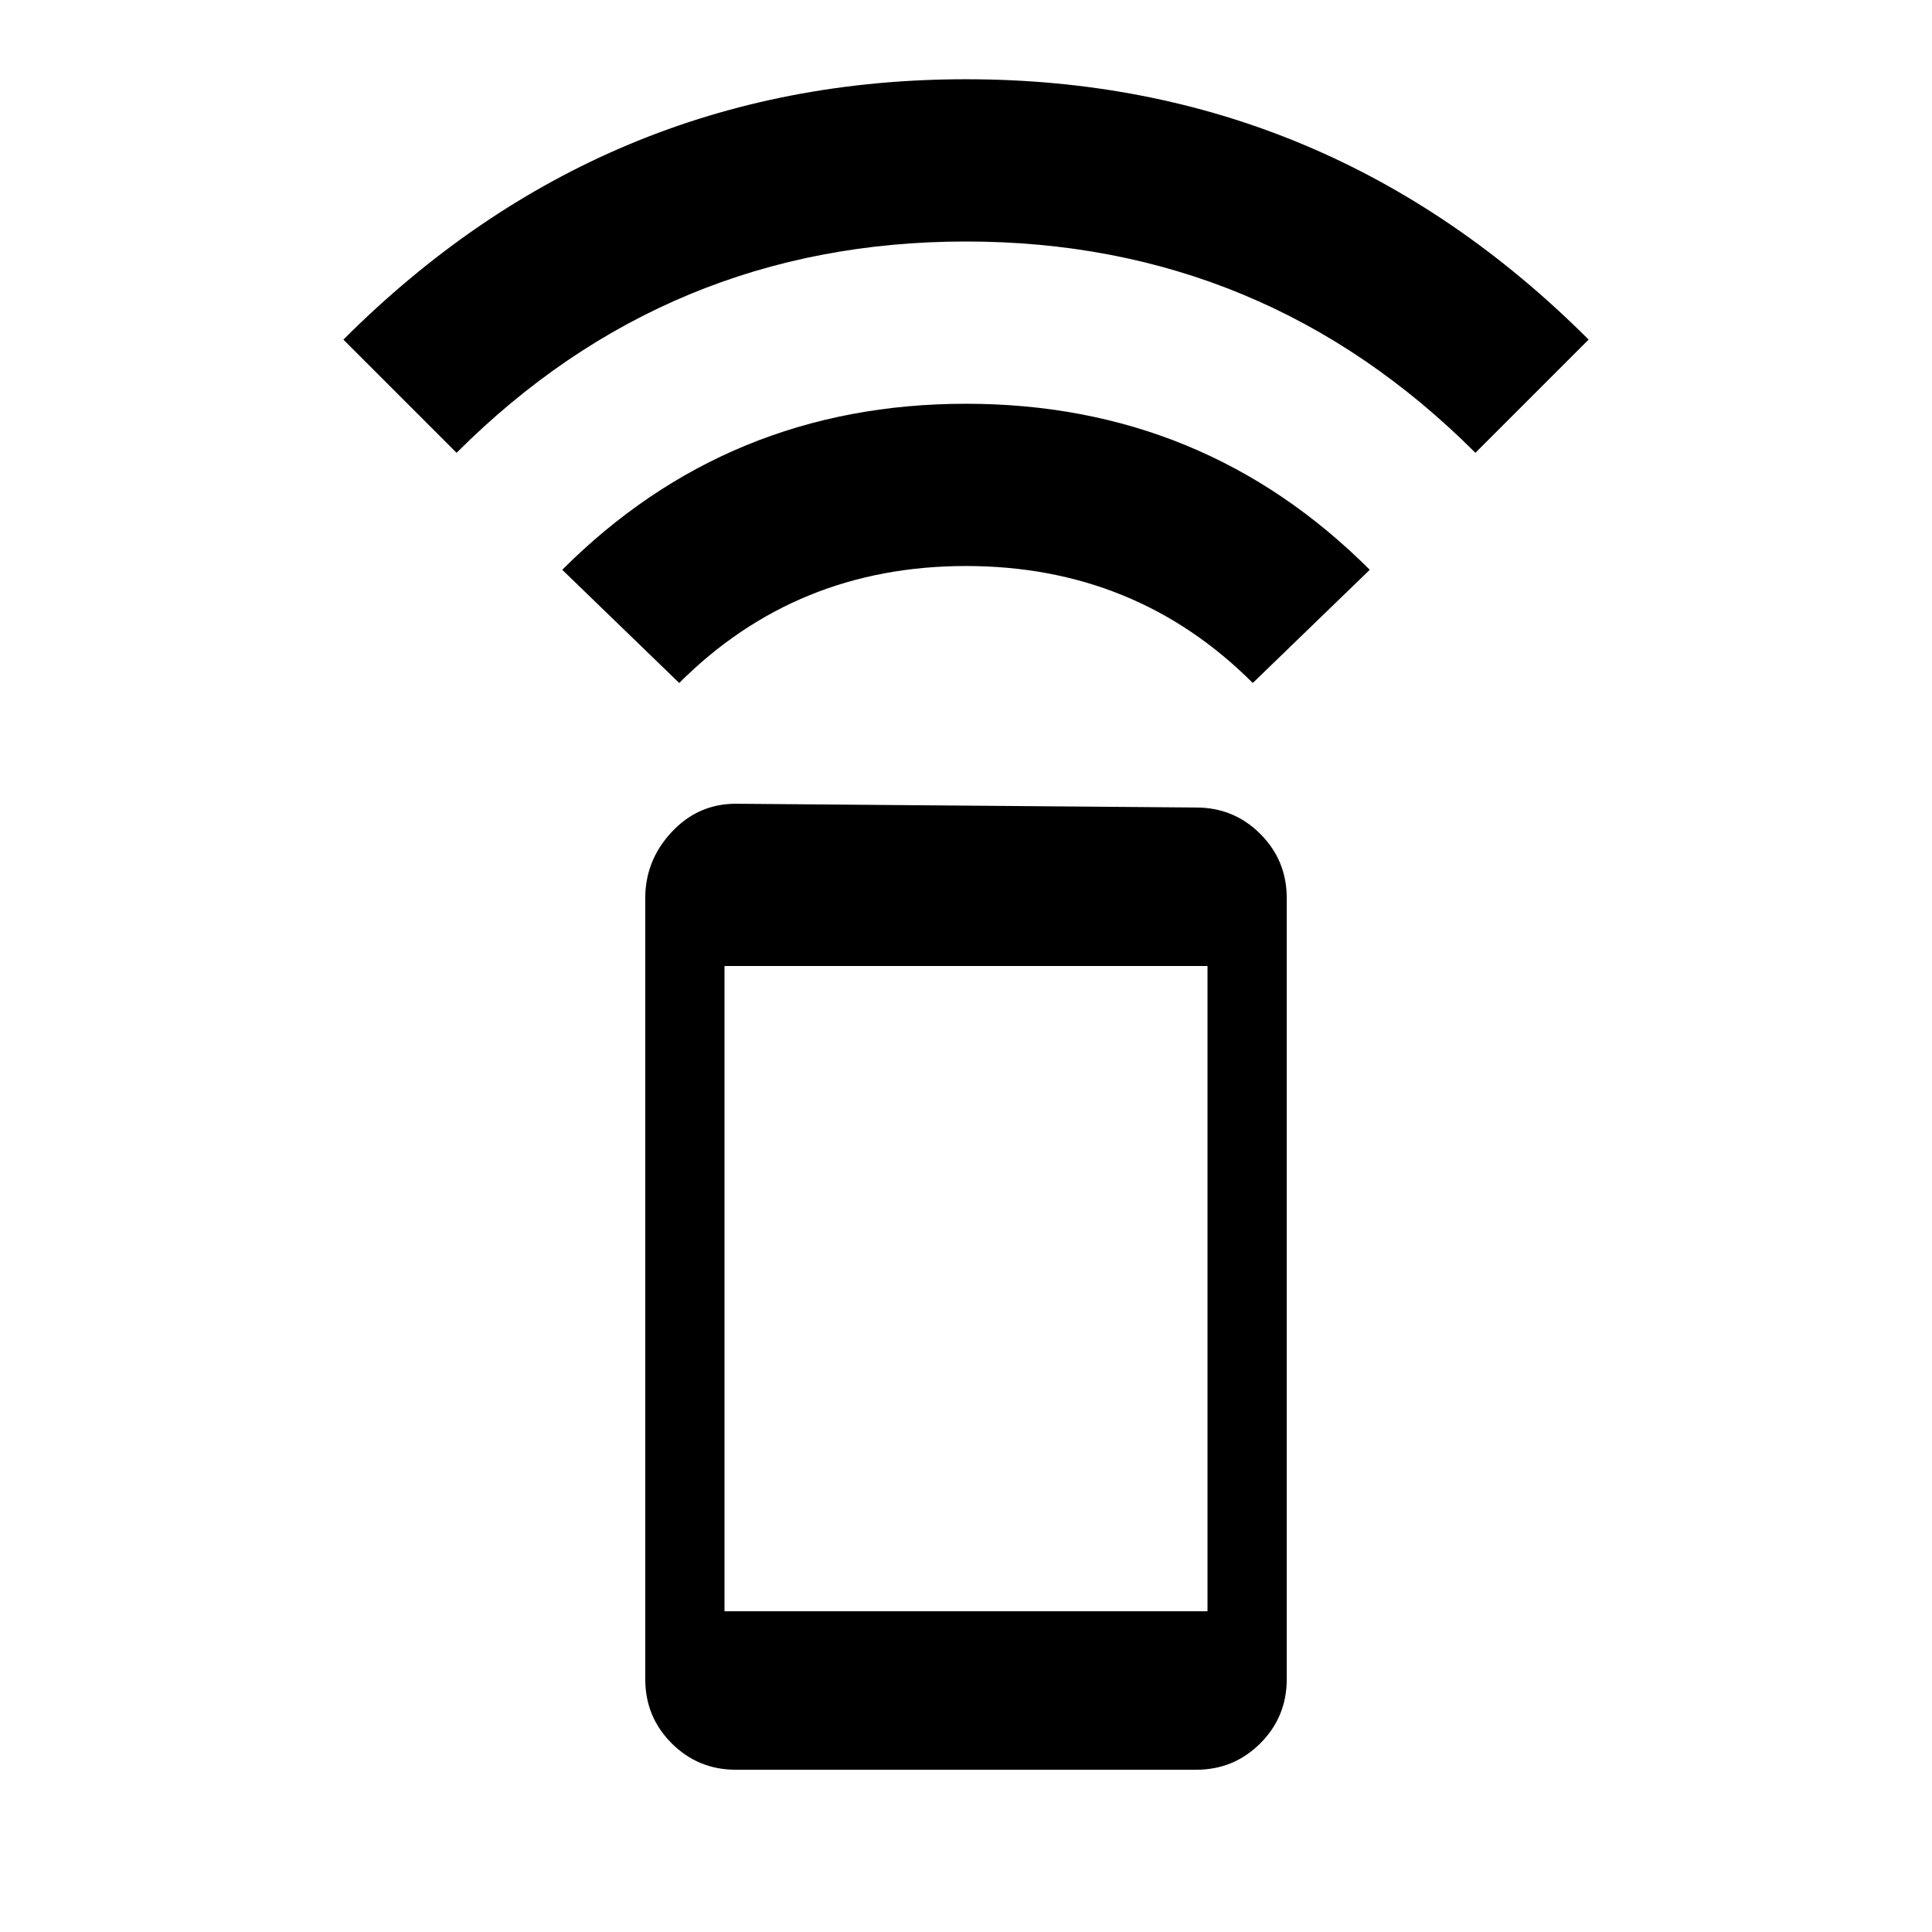 <?xml version="1.0" standalone="no"?>
<!DOCTYPE svg PUBLIC "-//W3C//DTD SVG 1.1//EN" "http://www.w3.org/Graphics/SVG/1.1/DTD/svg11.dtd" >
<svg xmlns="http://www.w3.org/2000/svg" xmlns:xlink="http://www.w3.org/1999/xlink" version="1.1" viewBox="0 0 512 512">
  <g transform="matrix(1 0 0 -1 0 512)">
   <path fill="currentColor"
d="M320 85v171h-128v-171h128zM317 298q10 0 17 -7t7 -17v-207q0 -10 -7 -17t-17 -7h-122q-10 0 -17 7t-7 17v207q0 10 7 17.5t17 7.5zM256 491q96 0 165 -69l-30 -30q-56 56 -135 56t-135 -56l-30 30q69 69 165 69zM149 361q44 44 107 44t107 -44l-31 -30q-31 31 -76 31
t-76 -31z" />
  </g>

</svg>
